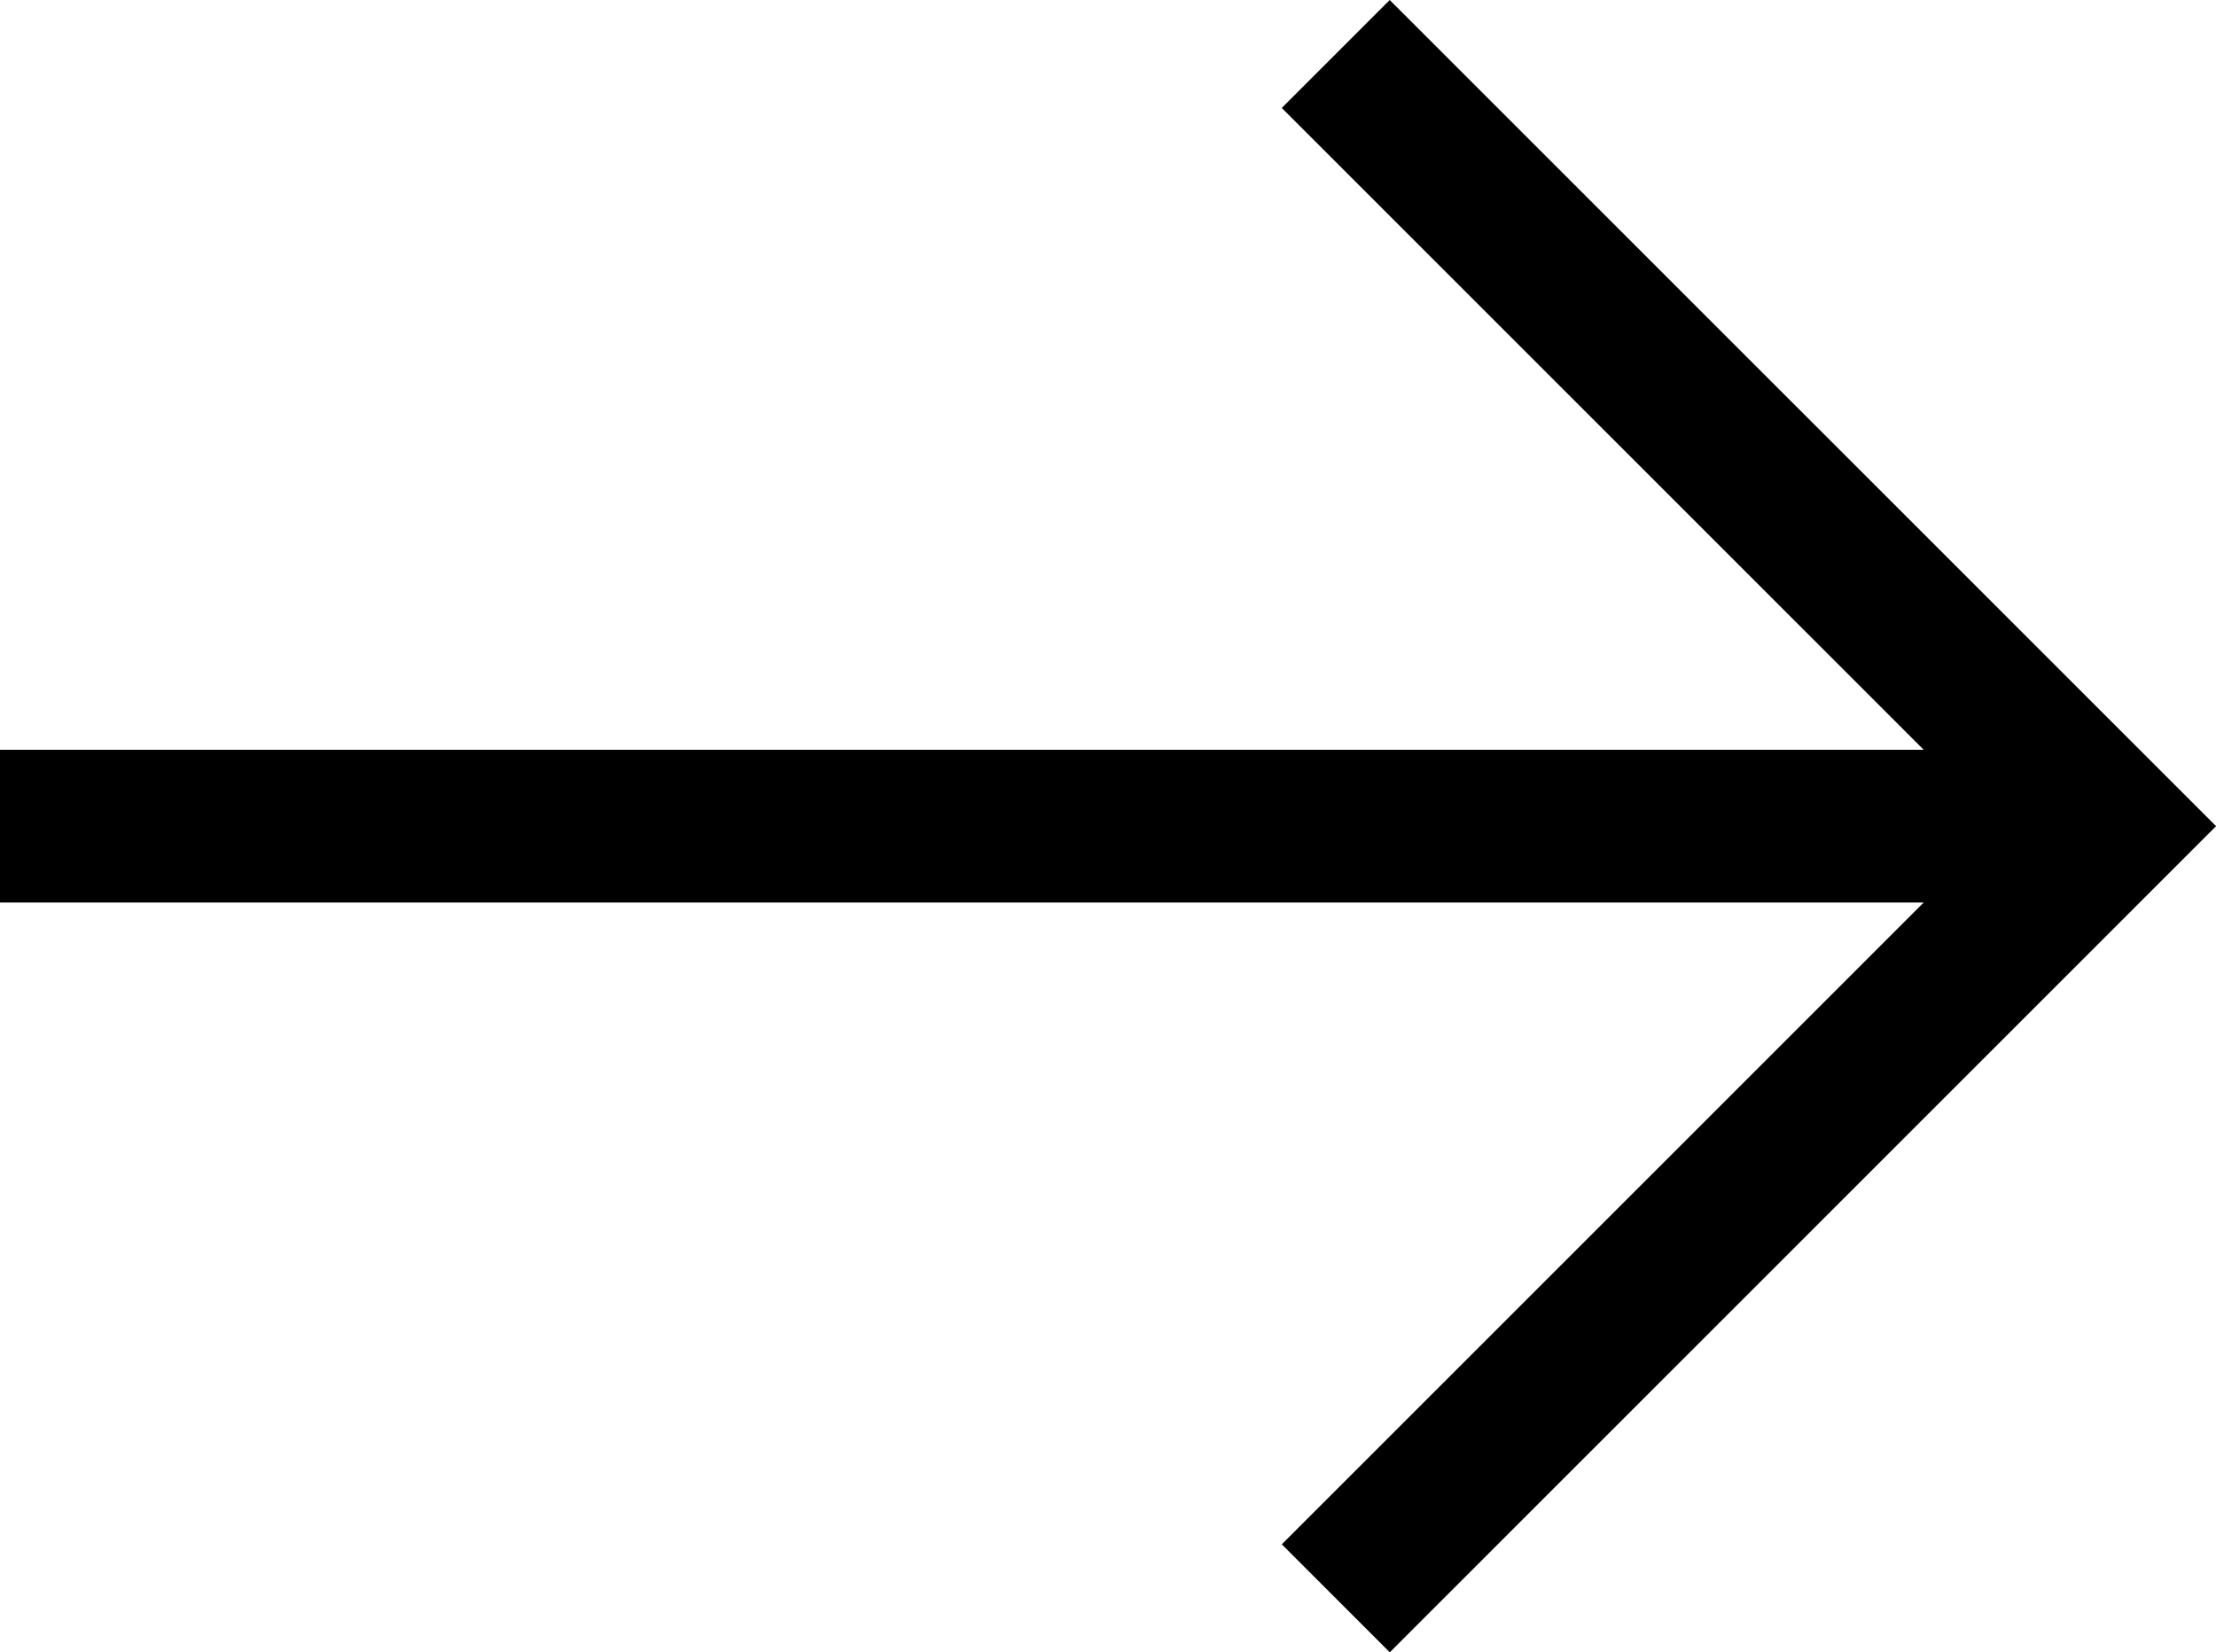 <?xml version="1.0" encoding="UTF-8"?>
<svg id="Layer_2" xmlns="http://www.w3.org/2000/svg" viewBox="0 0 348.22 259.68">
  <g id="Layer_1-2" data-name="Layer_1">
    <path d="M201.42,16.97l100.87,100.87H0v24h302.29l-100.87,100.87,16.97,16.97,129.84-129.84L218.38,0l-16.97,16.97Z"/>
  </g>
</svg>